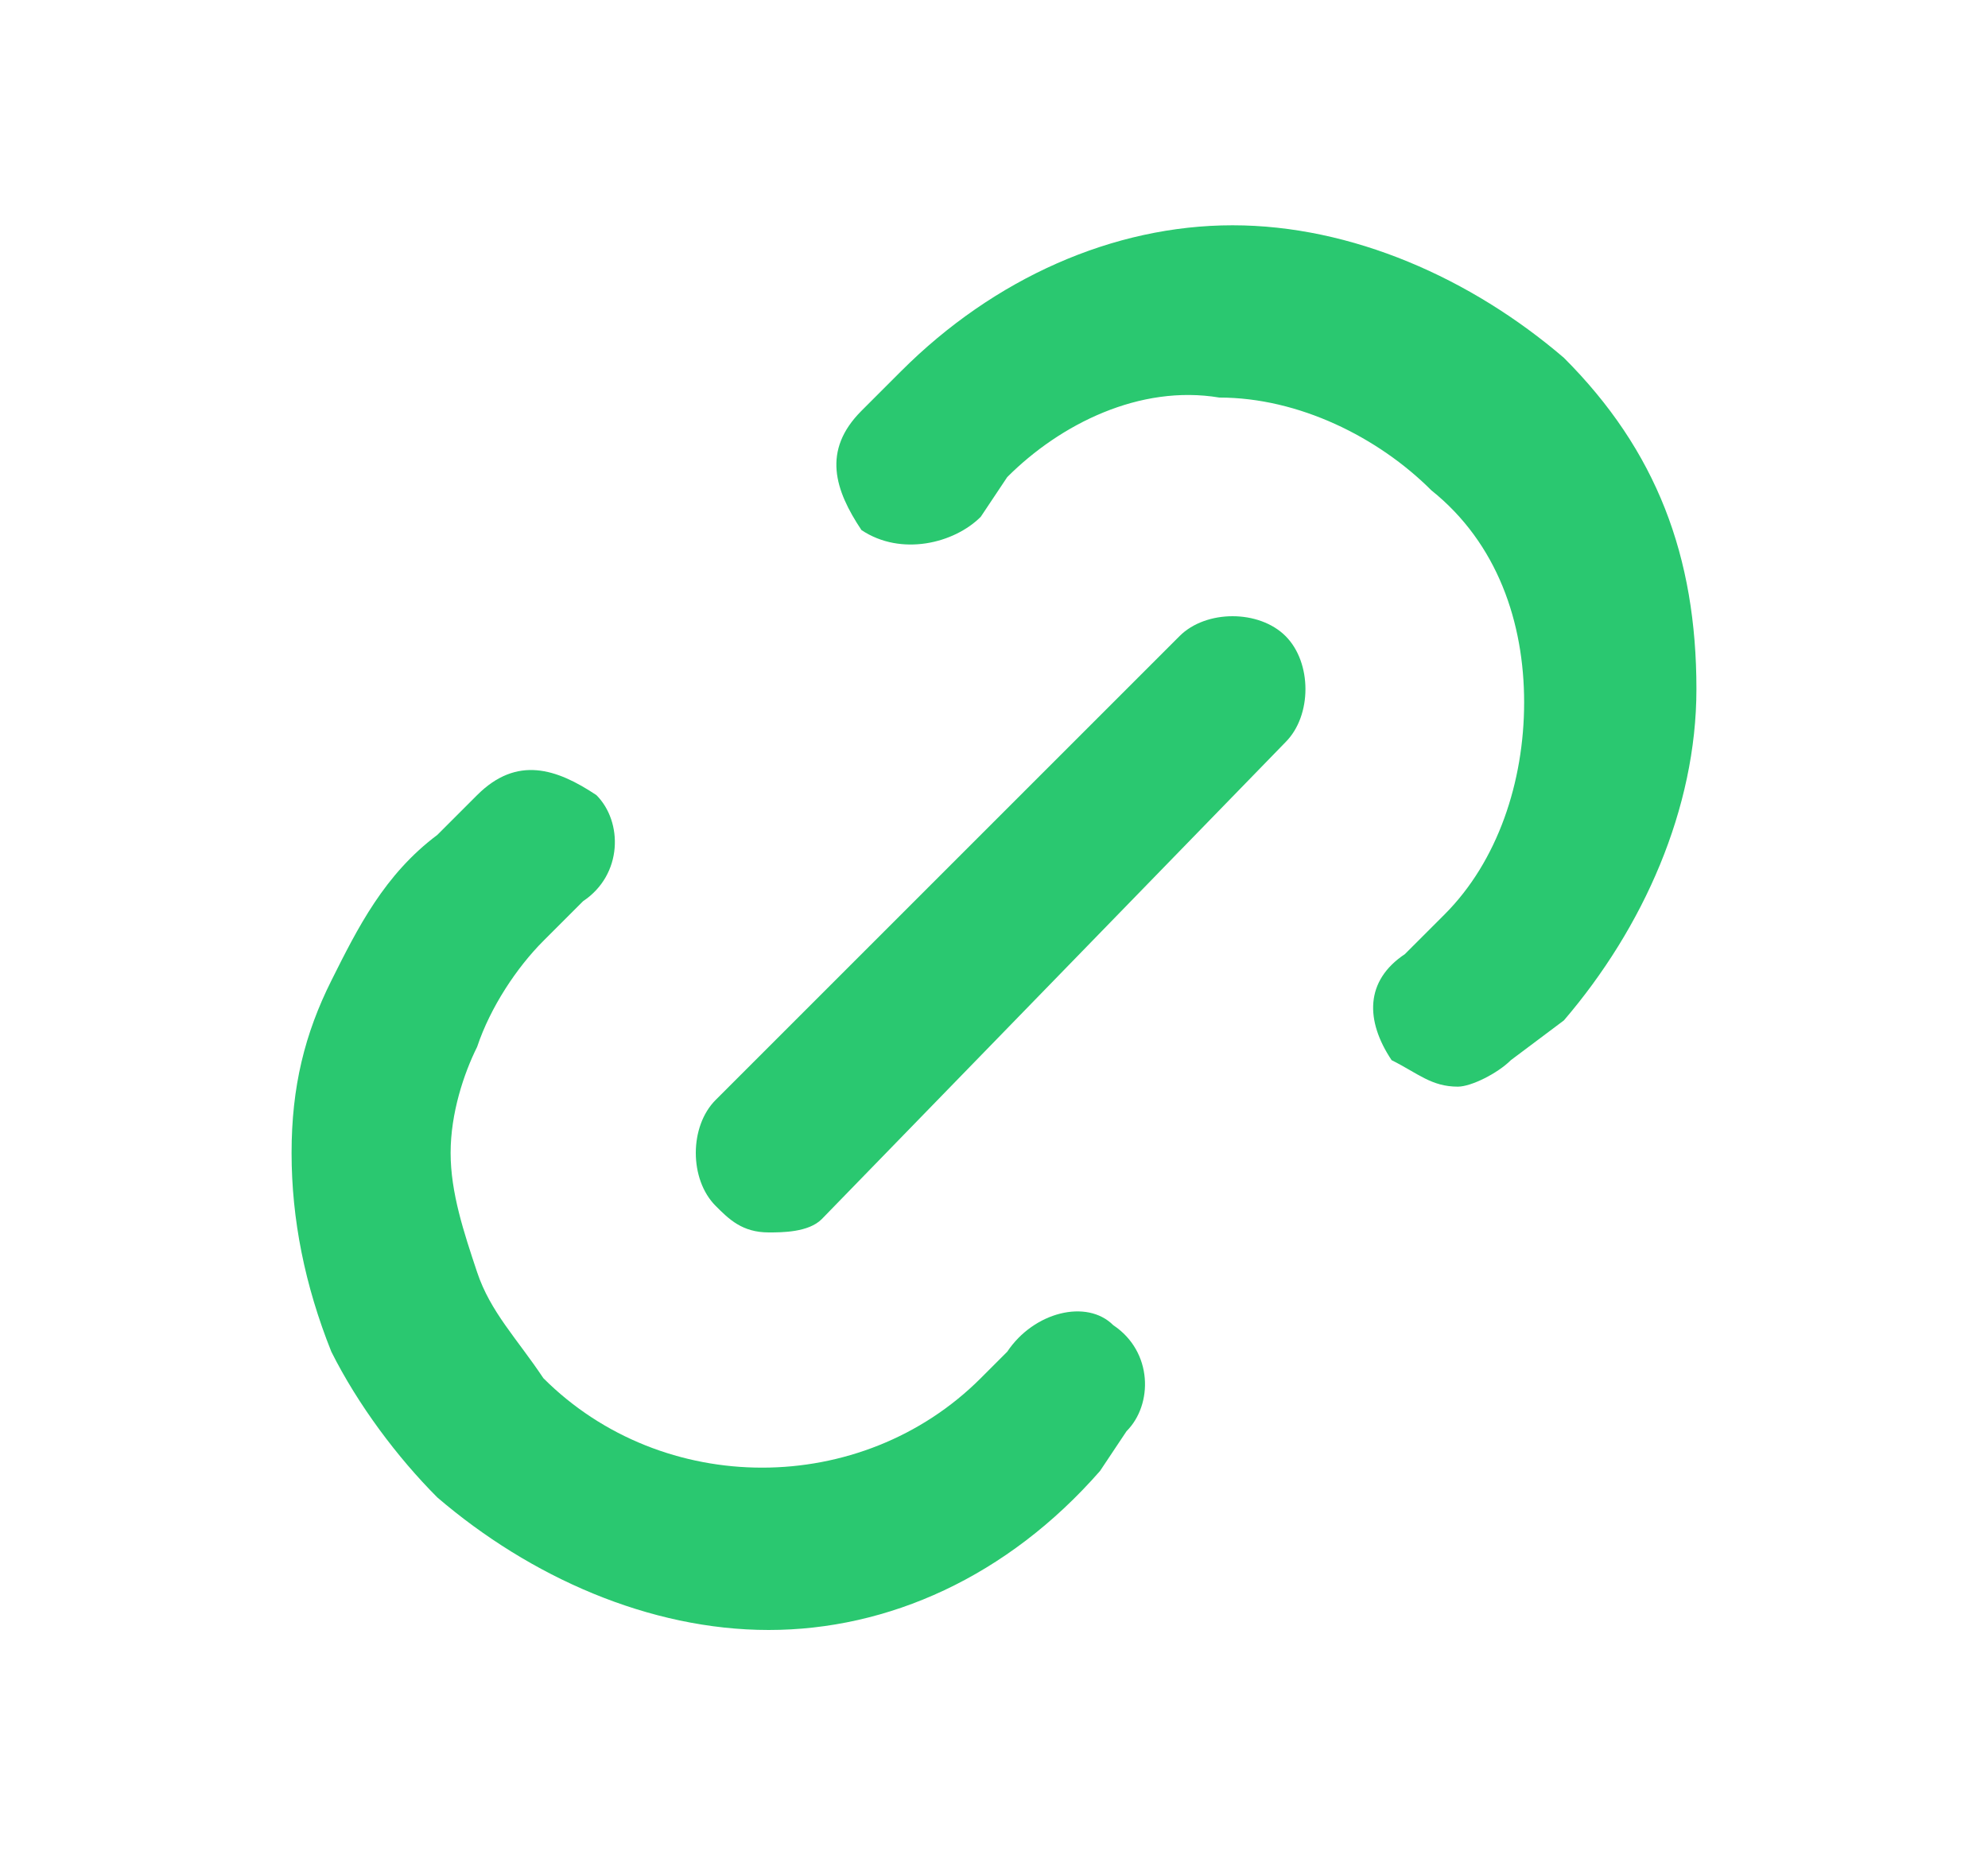 <?xml version="1.0" encoding="utf-8"?>
<!-- Generator: Adobe Illustrator 26.0.0, SVG Export Plug-In . SVG Version: 6.00 Build 0)  -->
<svg version="1.1" id="Capa_1" xmlns="http://www.w3.org/2000/svg" xmlns:xlink="http://www.w3.org/1999/xlink" x="0px" y="0px"
	 viewBox="0 0 15 14" style="enable-background:new 0 0 15 14;" xml:space="preserve">
<style type="text/css">
	.st0{fill:#2AC870;}
</style>
<path class="st0" d="M5.8,12.3c-0.9,0-1.8-0.4-2.5-1c-0.3-0.3-0.6-0.7-0.8-1.1C2.3,9.7,2.2,9.2,2.2,8.7c0-0.5,0.1-0.9,0.3-1.3
	C2.7,7,2.9,6.6,3.3,6.3L3.6,6C3.9,5.7,4.2,5.8,4.5,6c0.2,0.2,0.2,0.6-0.1,0.8L4.1,7.1C3.9,7.3,3.7,7.6,3.6,7.9
	C3.5,8.1,3.4,8.4,3.4,8.7s0.1,0.6,0.2,0.9c0.1,0.3,0.3,0.5,0.5,0.8c0.9,0.9,2.4,0.9,3.3,0l0.2-0.2C7.8,9.9,8.2,9.8,8.4,10
	c0.3,0.2,0.3,0.6,0.1,0.8l-0.2,0.3C7.6,11.9,6.7,12.3,5.8,12.3z M5.8,9.3c-0.2,0-0.3-0.1-0.4-0.2c-0.2-0.2-0.2-0.6,0-0.8l3.5-3.5
	c0.2-0.2,0.6-0.2,0.8,0s0.2,0.6,0,0.8L6.2,9.2C6.1,9.3,5.9,9.3,5.8,9.3z M11,8.2c-0.2,0-0.3-0.1-0.5-0.2c-0.2-0.3-0.2-0.6,0.1-0.8
	l0.3-0.3c0.4-0.4,0.6-1,0.6-1.6c0-0.6-0.2-1.2-0.7-1.6c-0.4-0.4-1-0.7-1.6-0.7h0C8.6,2.9,8,3.2,7.6,3.6L7.4,3.9
	C7.2,4.1,6.8,4.2,6.5,4C6.3,3.7,6.2,3.4,6.5,3.1l0.3-0.3c0.7-0.7,1.6-1.1,2.5-1.1c0,0,0,0,0,0c0.9,0,1.8,0.4,2.5,1
	c0.7,0.7,1,1.5,1,2.5c0,0.9-0.4,1.8-1,2.5L11.4,8C11.3,8.1,11.1,8.2,11,8.2z"/>
</svg>
